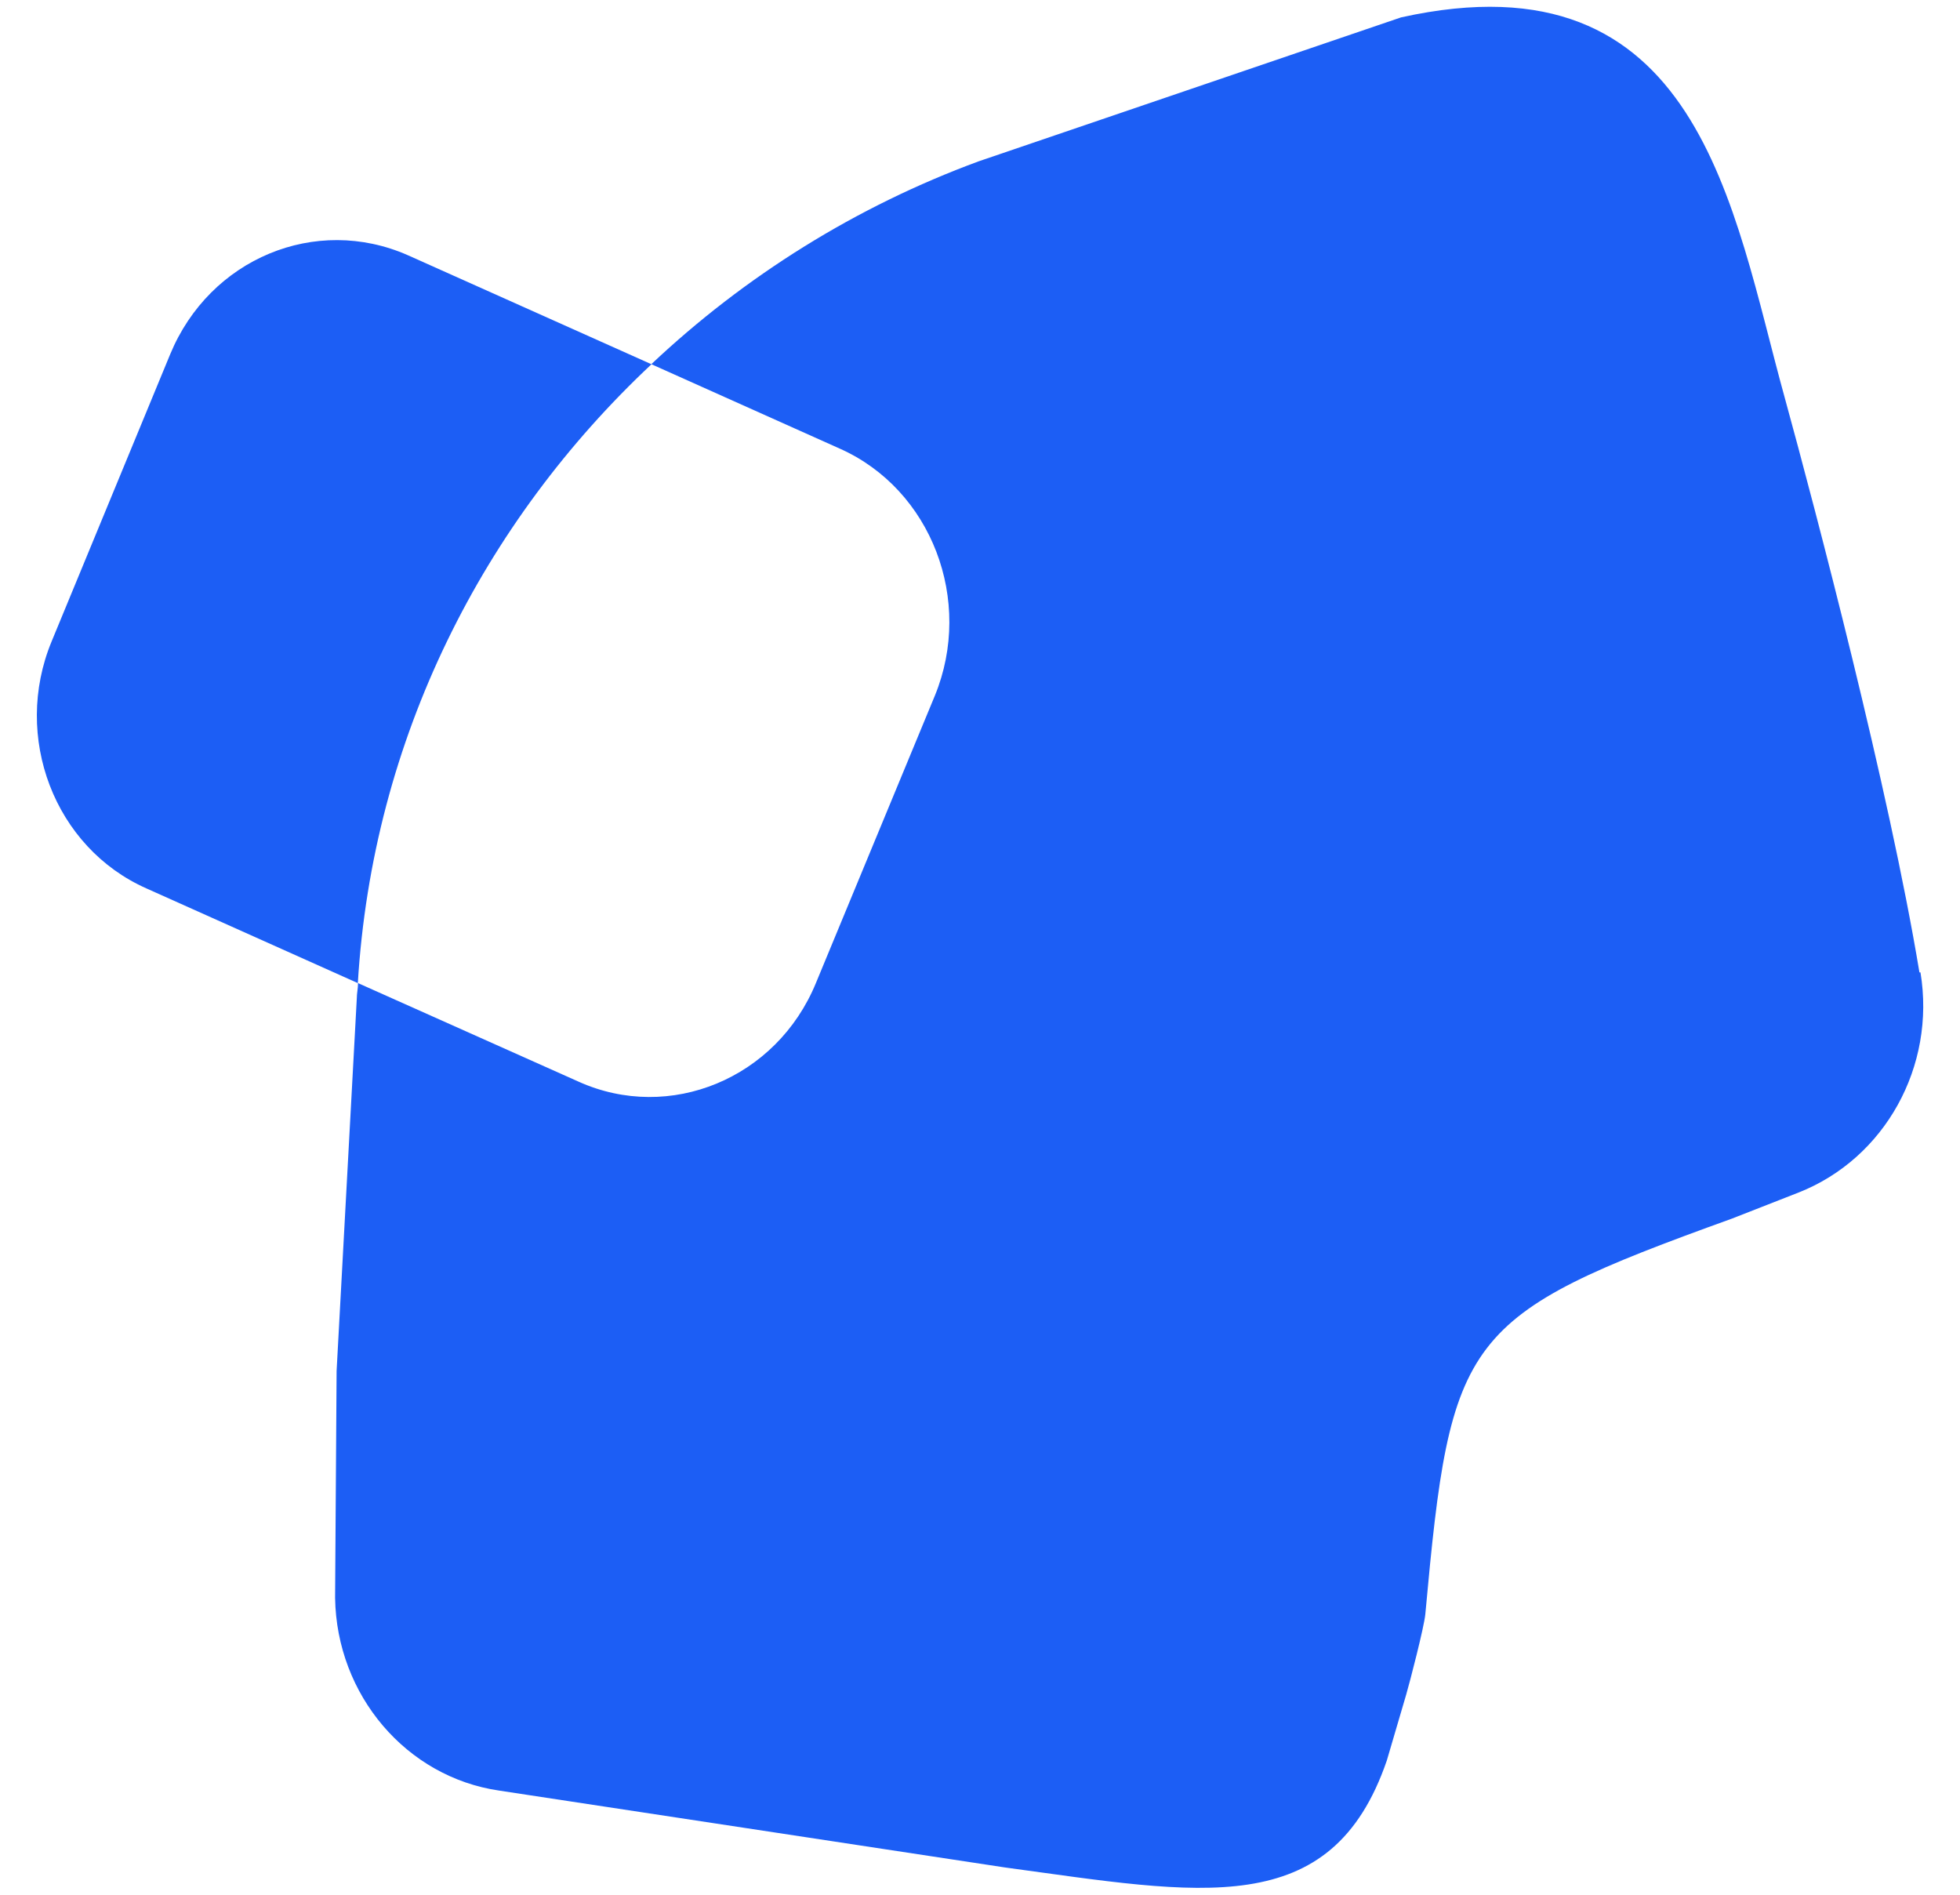 <?xml version="1.0" encoding="UTF-8"?>
<svg xmlns="http://www.w3.org/2000/svg" xmlns:xlink="http://www.w3.org/1999/xlink" width="30px" height="29px" viewBox="0 0 29 29" version="1.1">
<g id="surface1">
<path style=" stroke:none;fill-rule:nonzero;fill:rgb(10.98%,36.863%,96.078%);fill-opacity:1;" d="M 28.879 14.883 C 28.414 12.074 27.293 7.82 26.816 6.082 C 26.016 3.195 25.516 -0.746 20.945 0.266 L 14.48 2.469 C 12.602 3.16 10.898 4.227 9.469 5.574 L 12.355 6.867 C 13.758 7.492 14.406 9.191 13.809 10.648 L 11.988 15.047 C 11.387 16.508 9.75 17.184 8.355 16.555 L 4.98 15.047 C 4.98 15.129 4.961 15.203 4.961 15.285 L 4.652 20.984 L 4.629 24.449 C 4.629 24.449 4.629 24.449 4.629 24.457 C 4.652 25.945 5.719 27.199 7.141 27.406 L 14.879 28.582 C 17.871 28.988 19.879 29.418 20.727 26.945 L 21.023 25.938 C 21.078 25.75 21.297 24.906 21.316 24.707 C 21.707 20.43 21.871 20.145 26.008 18.652 L 27.035 18.25 C 28.348 17.73 29.133 16.324 28.895 14.883 Z M 28.879 14.883 "/>
<path style=" stroke:none;fill-rule:nonzero;fill:rgb(10.98%,36.863%,96.078%);fill-opacity:1;" d="M 9.469 5.574 L 5.742 3.906 C 4.332 3.285 2.711 3.957 2.105 5.422 L 0.289 9.82 C -0.312 11.277 0.332 12.973 1.742 13.598 L 4.977 15.047 C 5.203 11.301 6.898 7.988 9.473 5.574 Z M 9.469 5.574 "/>
</g>
</svg>
